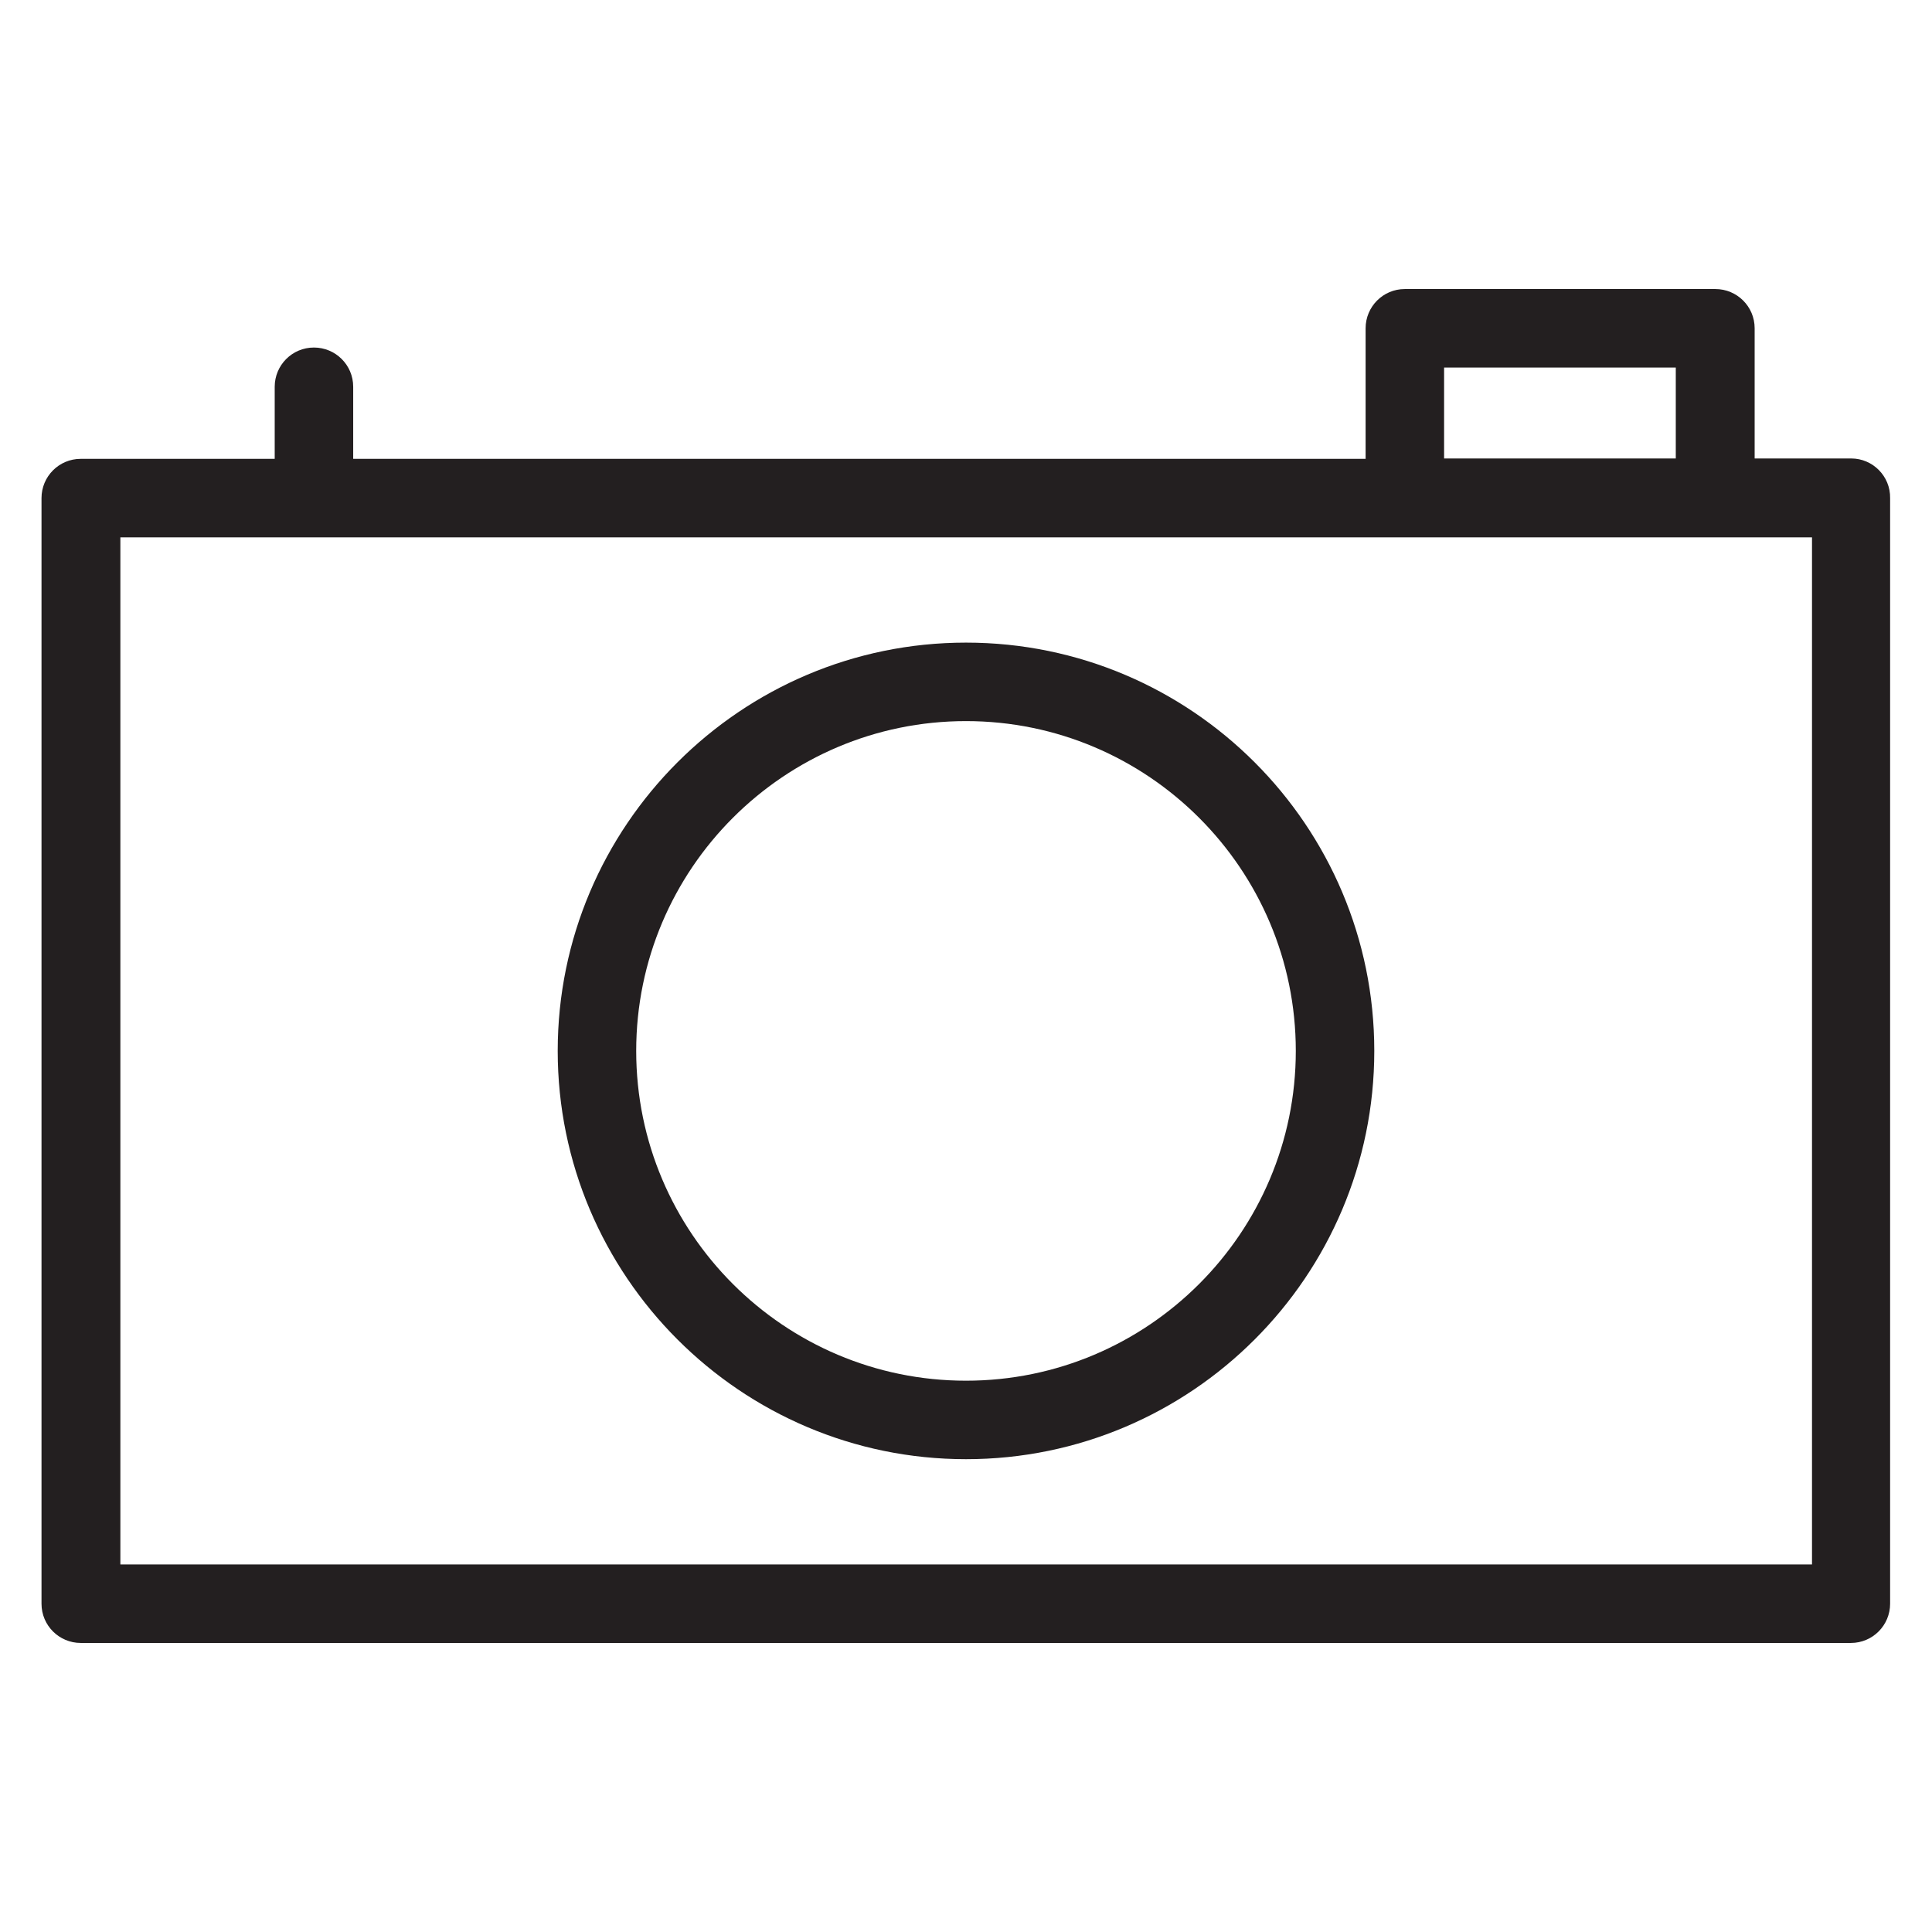<?xml version='1.0' encoding='utf-8'?>
<!DOCTYPE svg PUBLIC '-//W3C//DTD SVG 1.1//EN' 'http://www.w3.org/Graphics/SVG/1.1/DTD/svg11.dtd'>
<svg version="1.1" xmlns="http://www.w3.org/2000/svg" viewBox="0 0 512 512" xmlns:xlink="http://www.w3.org/1999/xlink" enable-background="new 0 0 512 512">
  <g>
    <g fill="#231F20">
      <path d="M490.6,121.5H465V87c0-5.8-4.7-10.4-10.4-10.4h-82.3c-5.8,0-10.4,4.7-10.4,10.4v34.6H93.6v-19.1    c0-5.8-4.7-10.4-10.4-10.4c-5.8,0-10.4,4.7-10.4,10.4v19.1H21.4c-5.8,0-10.4,4.7-10.4,10.4V425c0,5.8,4.7,10.4,10.4,10.4h469.1    c5.8,0,10.4-4.7,10.4-10.4V132C501,126.2,496.3,121.5,490.6,121.5z M382.7,97.4h61.4v24.1h-61.4V97.4z M480.1,414.6H31.9V142.4    h448.3V414.6z"/>
      <path d="m256,386.7c59.7,0 108.2-48.5 108.2-108.2s-48.5-108.2-108.2-108.2-108.2,48.6-108.2,108.2 48.5,108.2 108.2,108.2zm0-195.6c48.2,0 87.4,39.2 87.4,87.4s-39.2,87.4-87.4,87.4-87.4-39.2-87.4-87.4 39.2-87.4 87.4-87.4z"/>
    </g>
  </g>
</svg>
